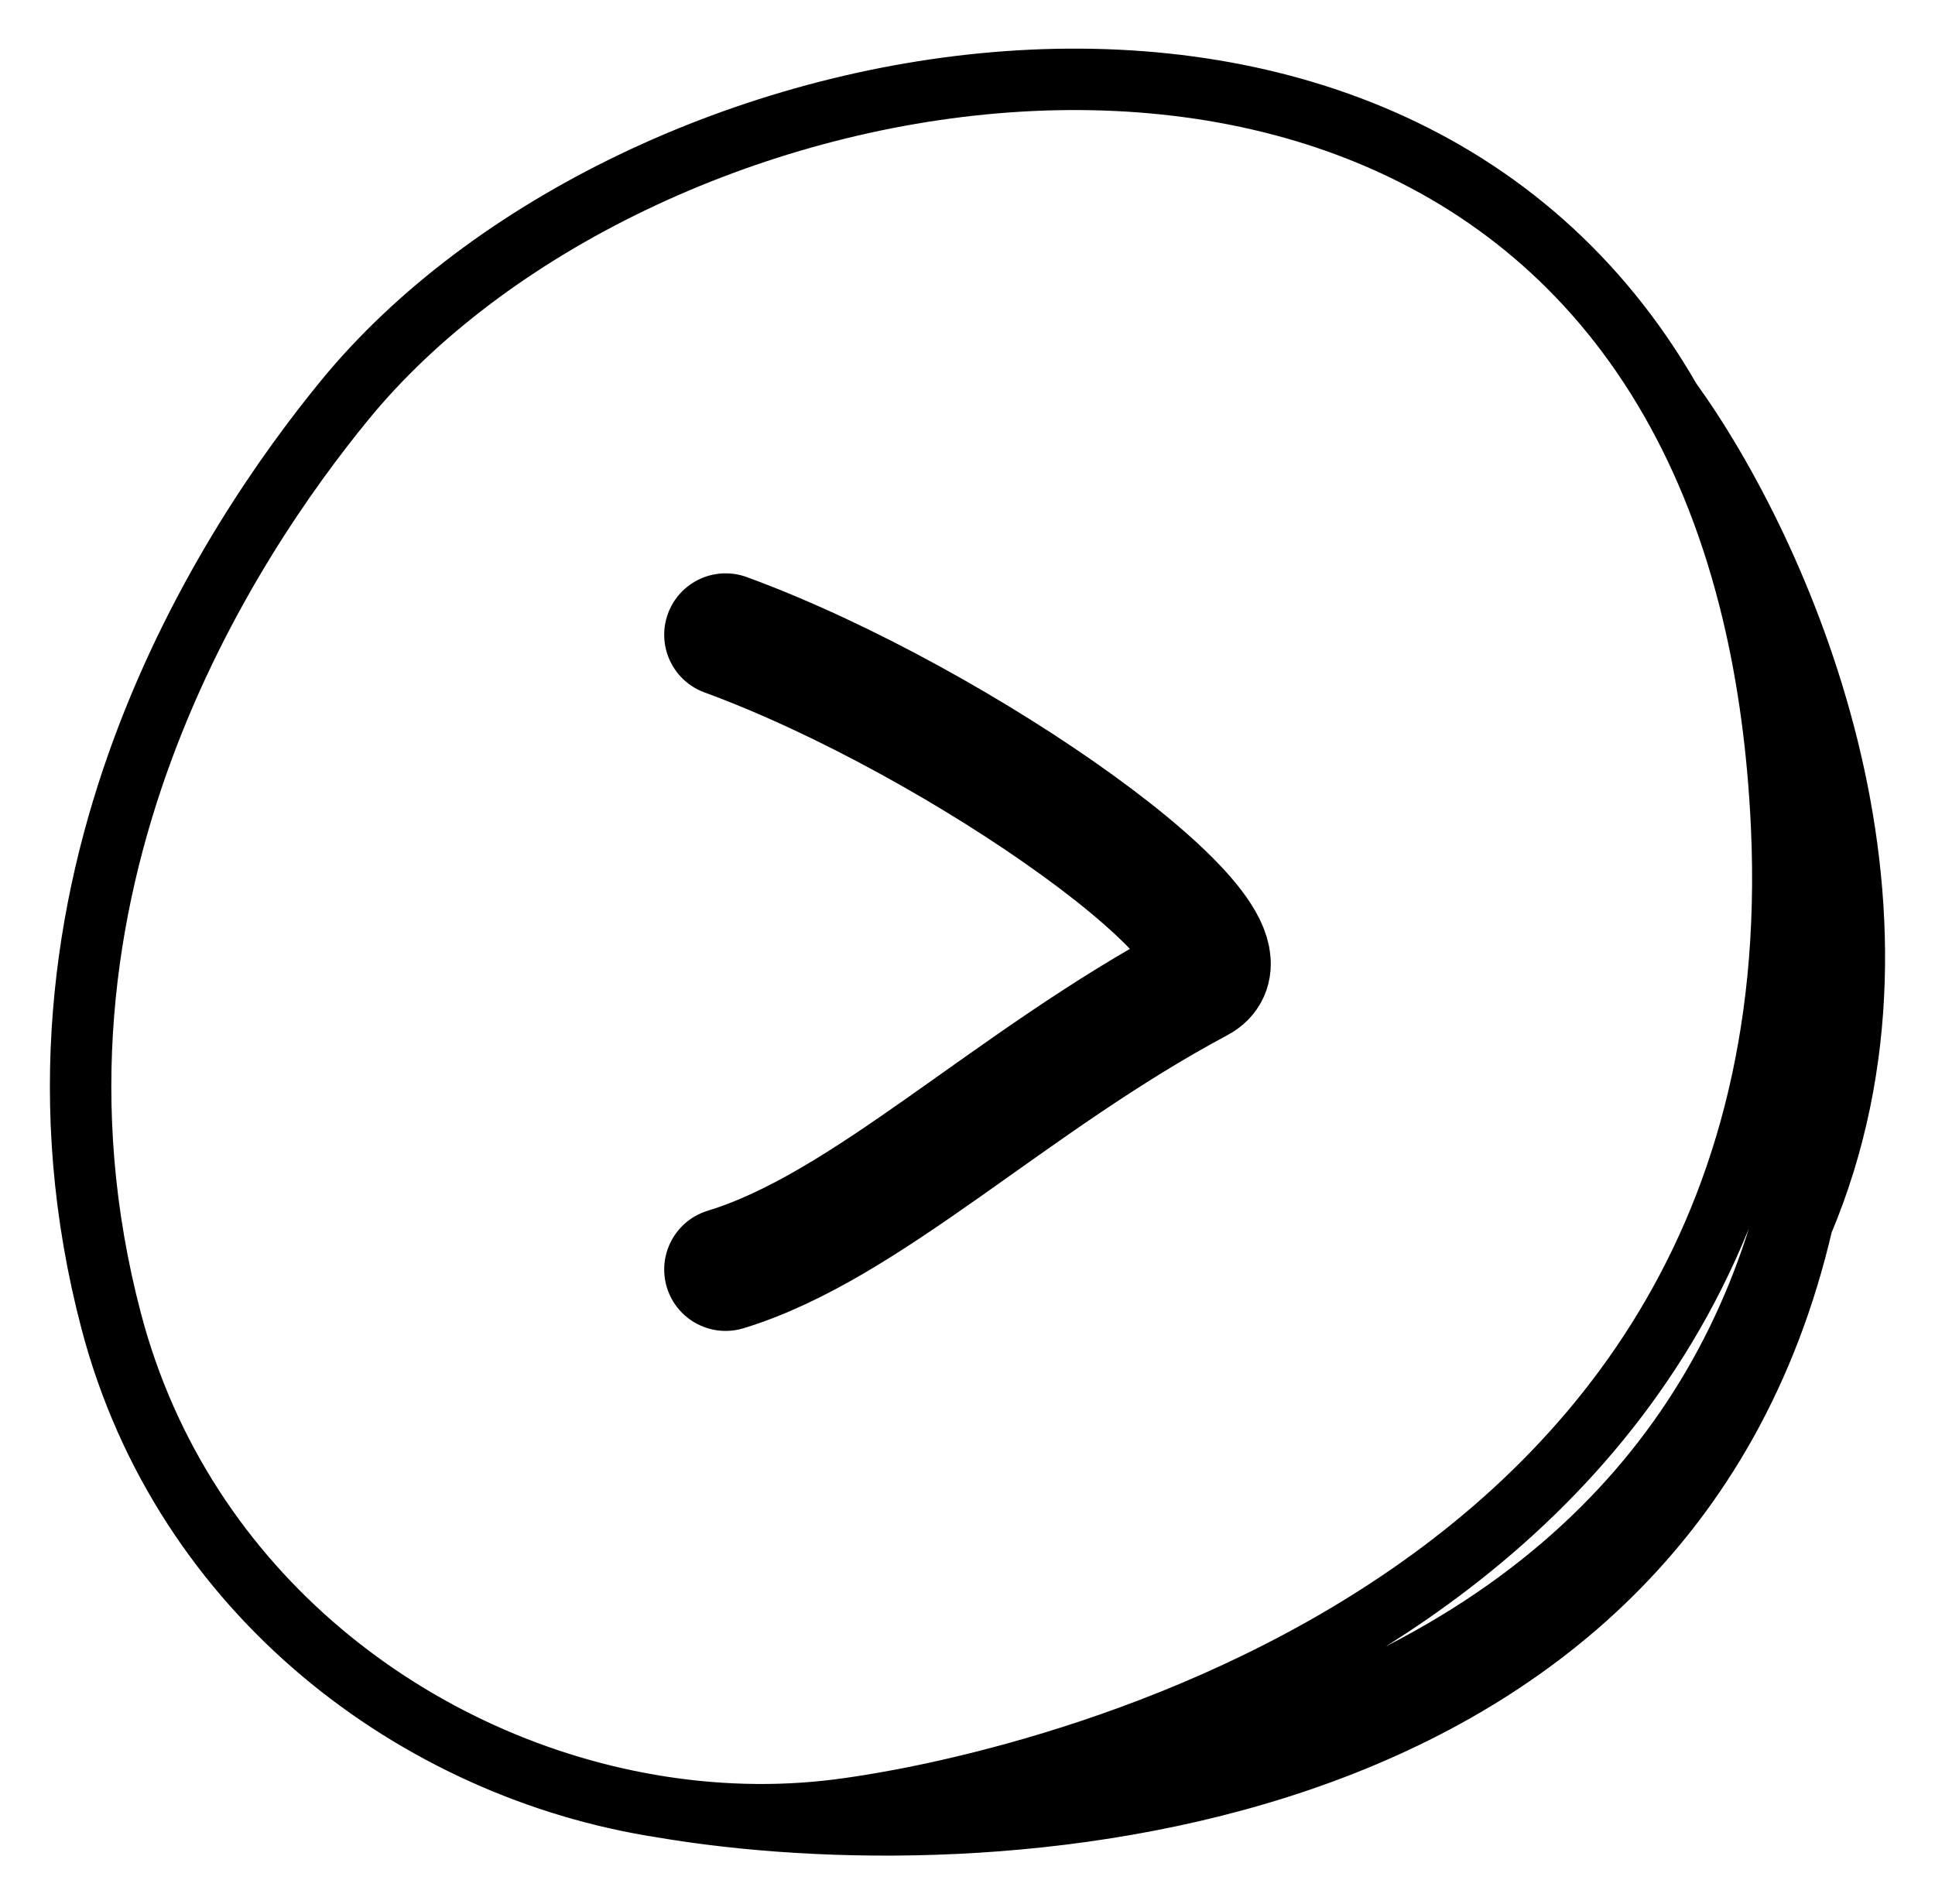 <svg width="63" height="62" viewBox="0 0 63 62" fill="none" xmlns="http://www.w3.org/2000/svg">
<path d="M27.661 58.878C28.915 58.695 59.271 54.71 58.007 26.921C57.89 24.368 57.567 22.045 57.064 19.94M27.661 58.878C44.299 57.796 52.754 51.382 56.538 43.695M27.661 58.878C25.648 59.172 23.572 59.149 21.518 58.829M57.064 19.94C56.434 17.304 55.523 15.008 54.386 13.027M57.064 19.94C59.331 26.119 60.517 35.611 56.538 43.695M54.386 13.027C45.067 -3.22 20.557 1.634 11.224 13.027C7.561 17.501 -0.114 28.848 3.626 43.031C5.971 51.922 13.578 57.592 21.518 58.829M54.386 13.027C57.933 17.929 63.078 29.411 58.679 39.823M56.538 43.695C57.418 42.431 58.125 41.136 58.679 39.823M21.518 58.829C32.017 60.627 54.148 59.342 58.679 39.823" stroke="black" stroke-width="2" stroke-linecap="round"/>
<path d="M23.625 20.667C31.323 23.485 41.399 30.669 39.02 31.939C32.862 35.227 28.244 39.924 23.625 41.333" stroke="black" stroke-width="4" stroke-linecap="round"/>
</svg>
